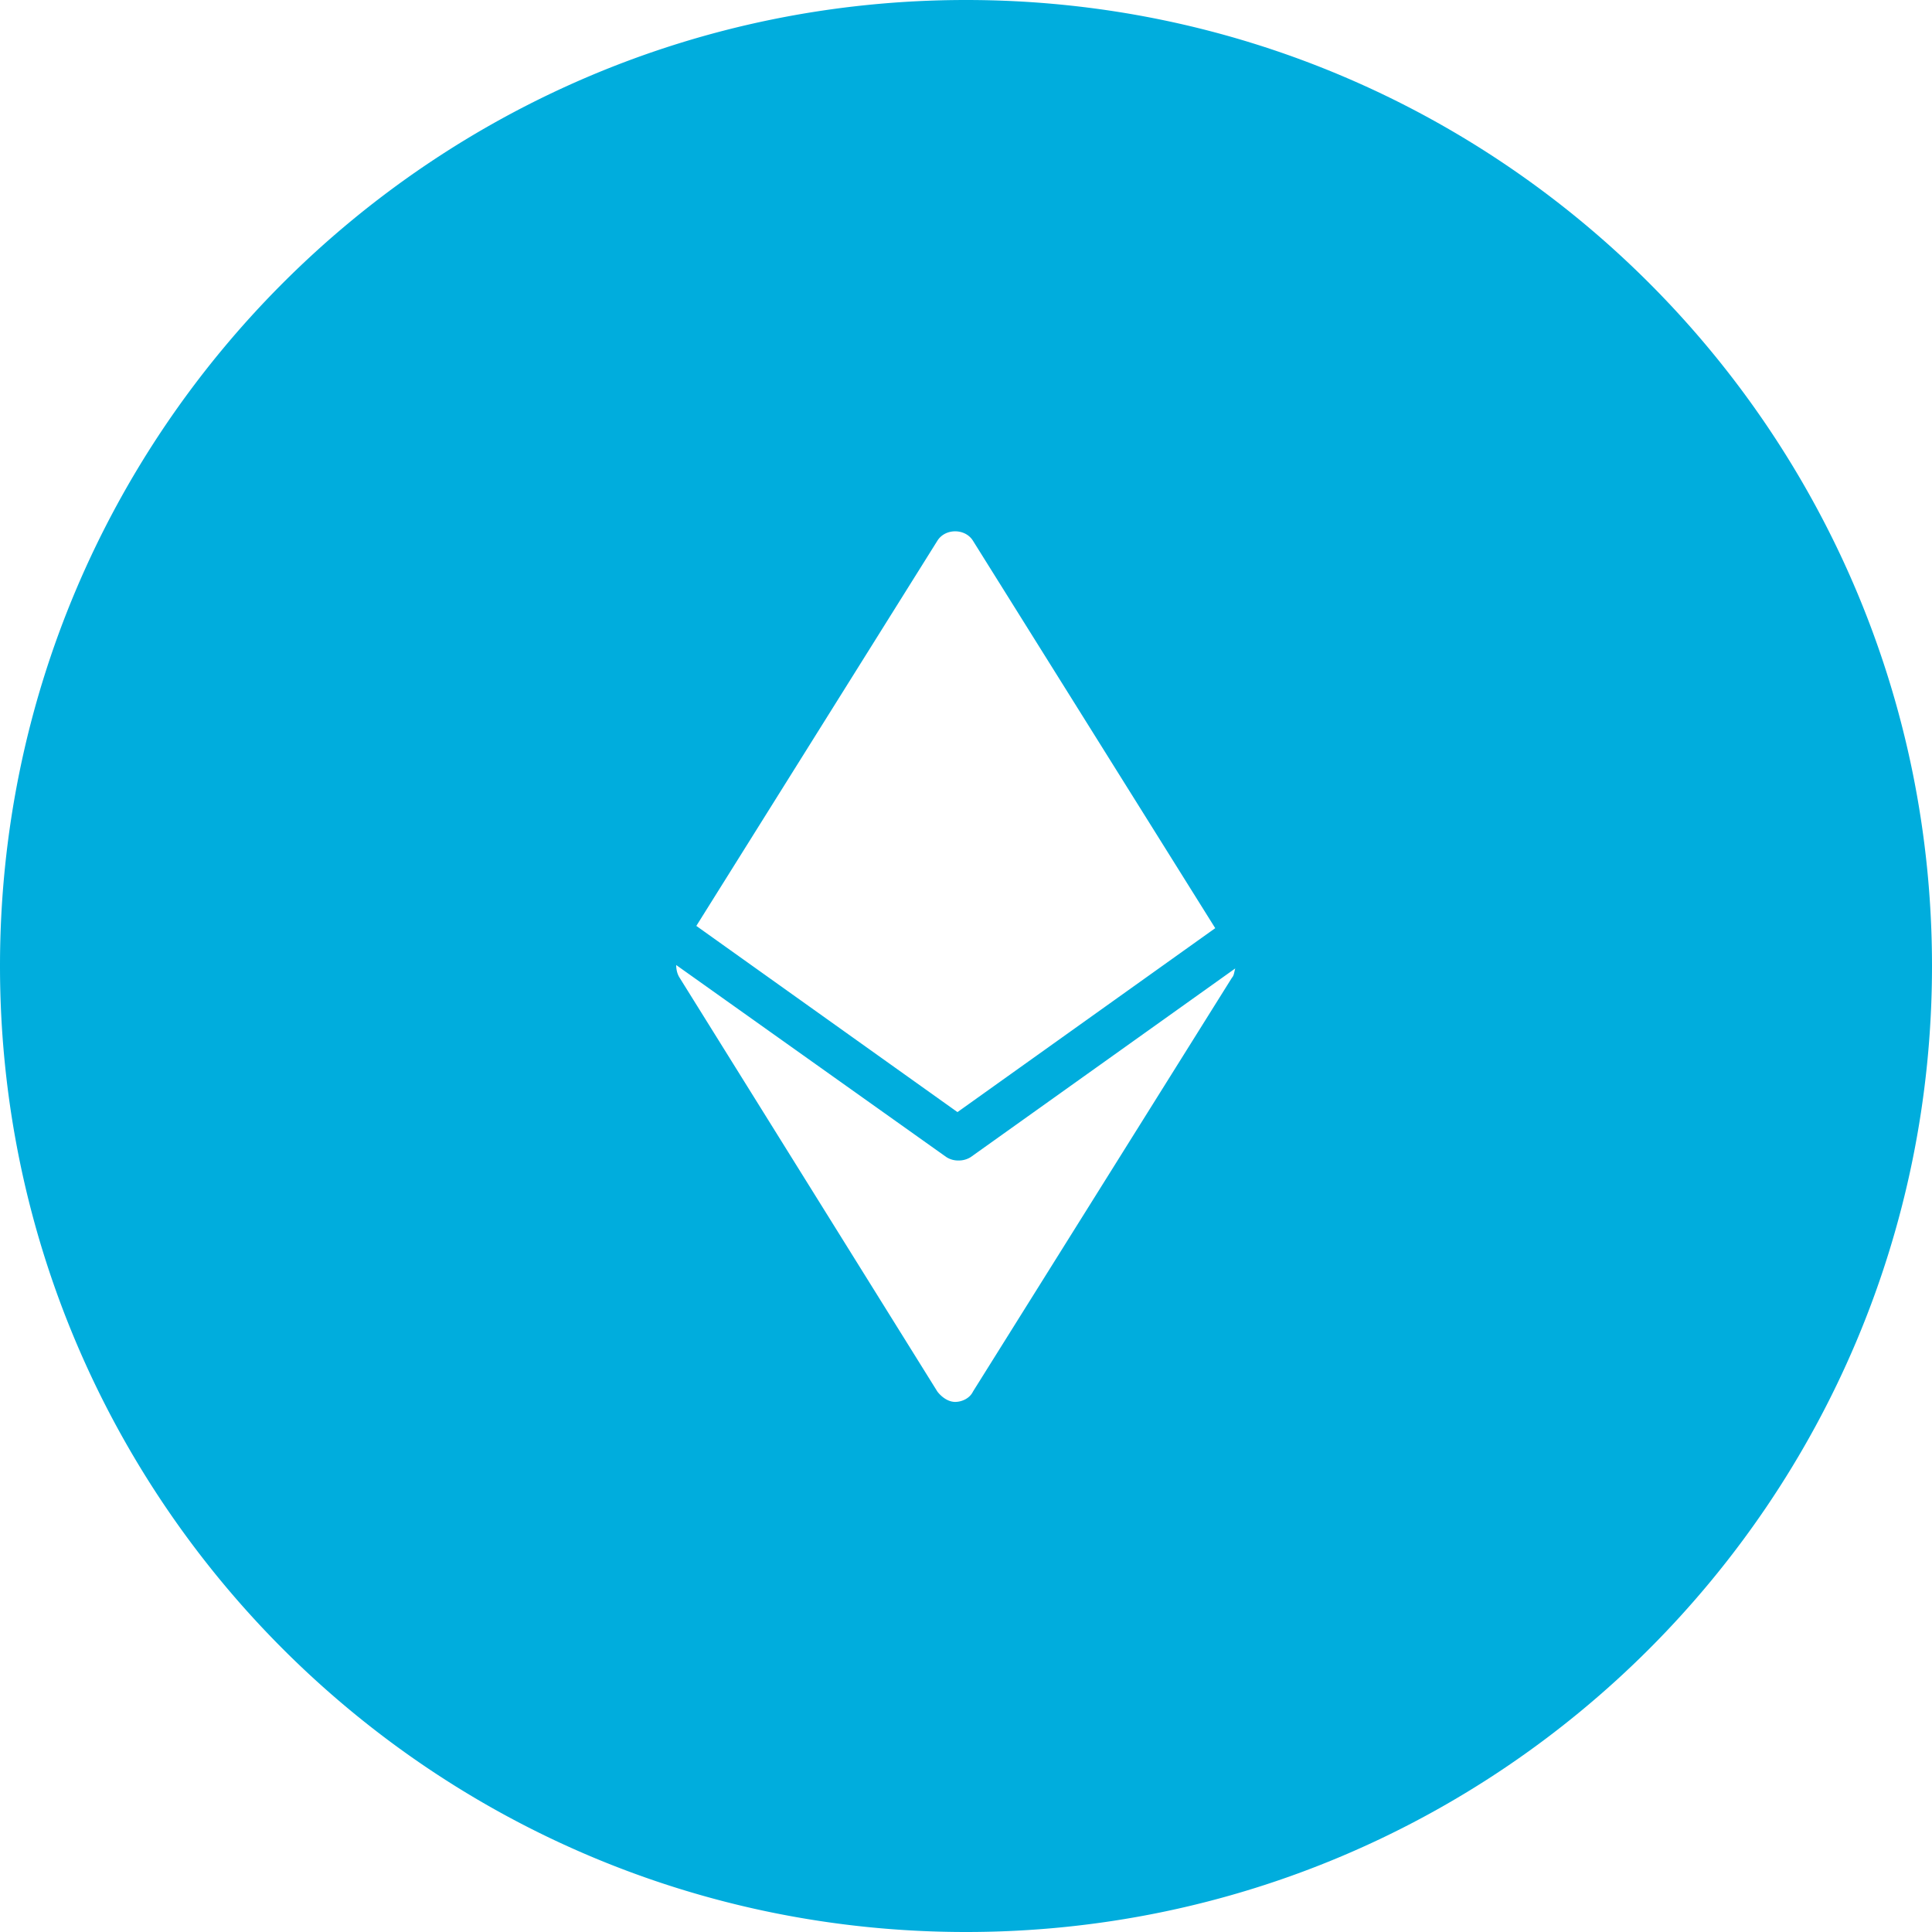 <svg xmlns="http://www.w3.org/2000/svg" width="24" height="24" viewBox="0 0 24 24">
    <path fill="#00ADDD" fill-rule="evenodd" d="M12 24C5.373 24 0 18.627 0 12S5.373 0 12 0s12 5.373 12 12-5.373 12-12 12zm3.096-12.47l-3.009-4.812c-.097-.157-.346-.157-.443 0L8.65 11.502l3.244 2.313 3.202-2.285zm-3.036 2.843a.275.275 0 0 1-.153.043.268.268 0 0 1-.152-.043L8.4 11.988c0 .057.014.114.042.157l3.202 5.141c.055.072.138.129.221.129.083 0 .181-.043.222-.129l3.217-5.141c.027-.028.027-.072.041-.115l-3.285 2.343z"/>
</svg>
